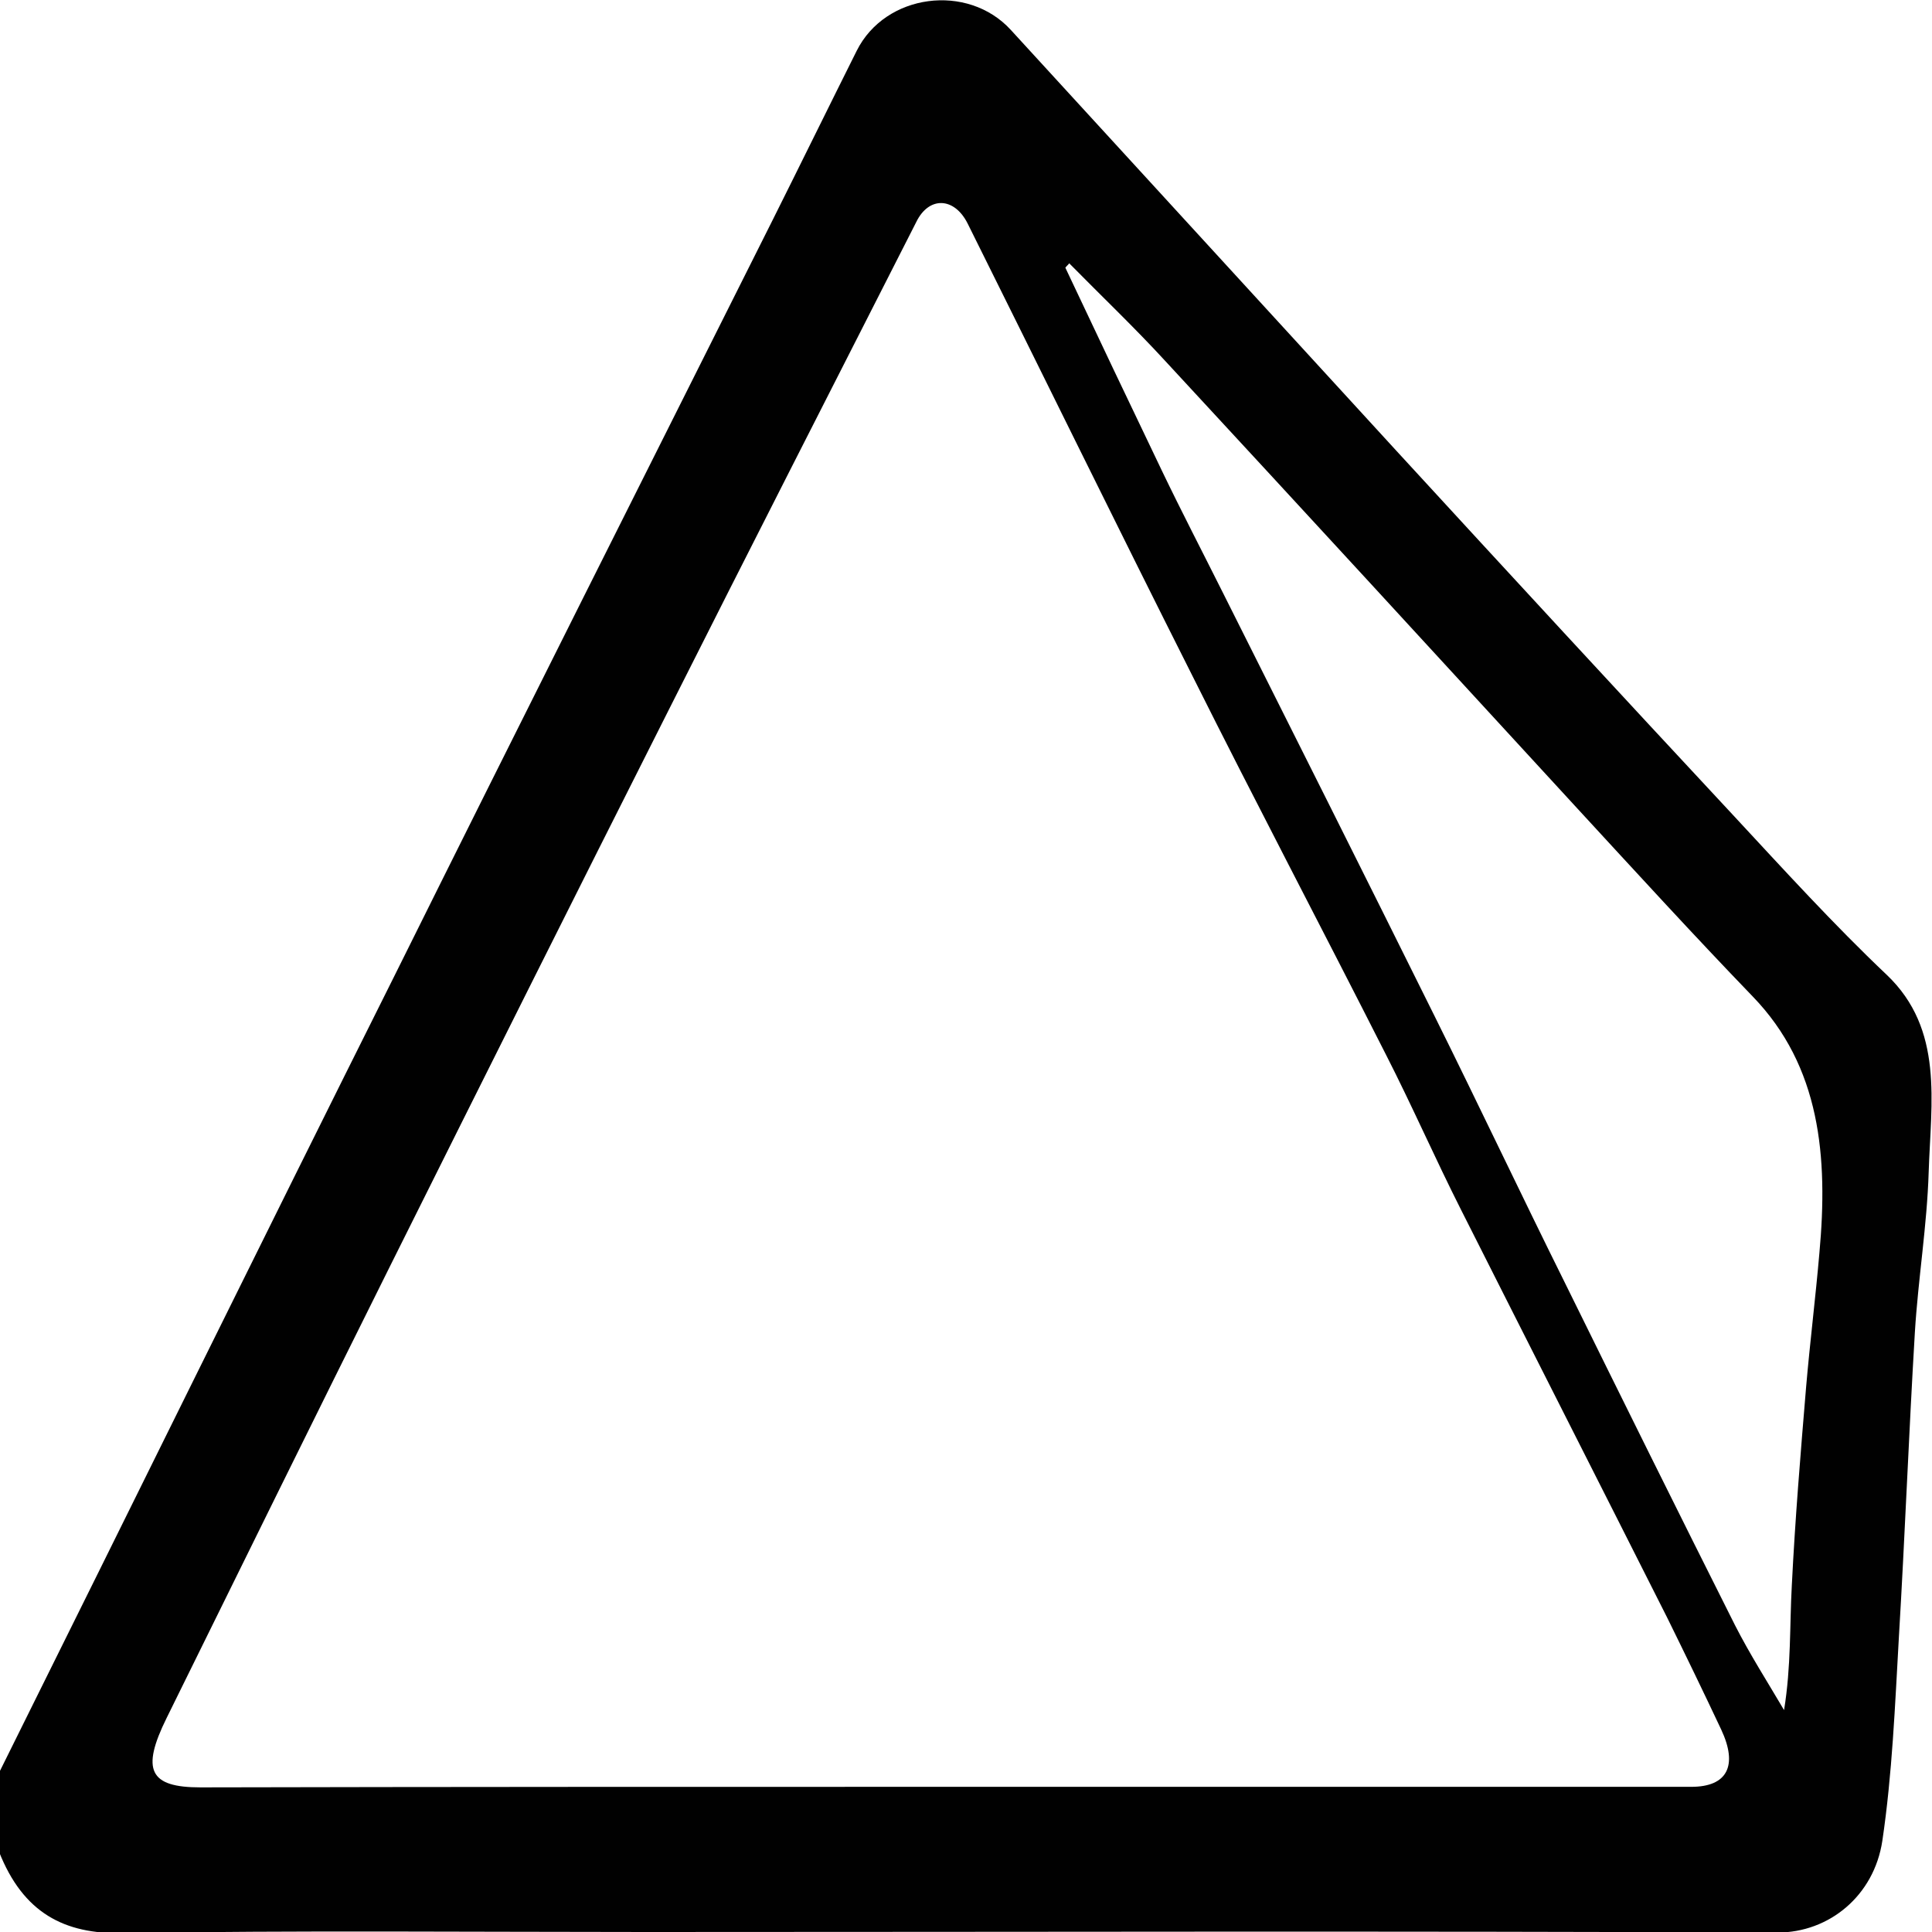 <?xml version="1.0" encoding="utf-8"?>
<!-- Generator: Adobe Illustrator 24.1.3, SVG Export Plug-In . SVG Version: 6.00 Build 0)  -->
<svg version="1.1" id="Layer_1" xmlns="http://www.w3.org/2000/svg" xmlns:xlink="http://www.w3.org/1999/xlink" x="0px" y="0px"
	 viewBox="0 0 35 35" style="enable-background:new 0 0 35 35;" xml:space="preserve">
<style type="text/css">
	.st0{fill:#010101;}
</style>
<path class="st0" d="M34.18,17.66c-0.96-0.91-1.87-1.91-2.78-2.89c-2.04-2.19-4.07-4.39-6.1-6.6c-2.33-2.54-4.66-5.09-6.99-7.63
	c-0.78-0.85-2.27-0.66-2.79,0.38C15.01,1.94,14.51,2.96,14,3.98c-2.29,4.57-4.59,9.14-6.87,13.73C4.74,22.49,2.38,27.29,0,32.08
	c0,0.48,0,0.96-0.02,1.46c0.44,1.12,1.19,1.5,2.24,1.48C5.39,34.97,8.55,35,11.71,35c6.83,0,13.66-0.02,20.49,0.01
	c0.94,0,1.75-0.67,1.9-1.66c0.18-1.21,0.23-2.46,0.3-3.69c0.11-1.84,0.18-3.69,0.29-5.53c0.06-0.97,0.22-1.93,0.25-2.9
	C34.98,19.97,35.22,18.65,34.18,17.66z M30.64,32.37c-4.54,0-9.07,0-13.61,0c-4.46,0-8.93,0-13.4,0.01c-0.92,0-1.08-0.31-0.61-1.26
	c1.34-2.72,2.68-5.44,4.03-8.15c1.68-3.37,3.36-6.73,5.05-10.08c1.49-2.96,3-5.92,4.5-8.87c0.23-0.47,0.69-0.45,0.93,0.03
	c1.36,2.73,2.7,5.47,4.07,8.19c1.15,2.3,2.35,4.58,3.51,6.87c0.47,0.92,0.89,1.88,1.36,2.81c1.24,2.46,2.49,4.92,3.73,7.38
	c0.33,0.67,0.66,1.35,0.98,2.03C31.49,31.99,31.29,32.37,30.64,32.37z M32.96,22.7c-0.07,0.81-0.17,1.61-0.24,2.42
	c-0.1,1.2-0.2,2.4-0.26,3.61c-0.04,0.72-0.01,1.45-0.14,2.25c-0.3-0.51-0.62-1.01-0.89-1.54c-1.03-2.05-2.05-4.11-3.07-6.18
	c-0.8-1.61-1.57-3.24-2.37-4.85c-1.27-2.56-2.55-5.11-3.83-7.66c-0.37-0.74-0.75-1.47-1.11-2.22c-0.59-1.23-1.17-2.45-1.75-3.68
	c0.02-0.03,0.05-0.05,0.07-0.08c0.58,0.59,1.18,1.16,1.74,1.77c2.49,2.69,4.97,5.39,7.45,8.09c1.06,1.15,2.11,2.3,3.19,3.42
	C32.98,19.32,33.12,20.96,32.96,22.7z"/>
</svg>

